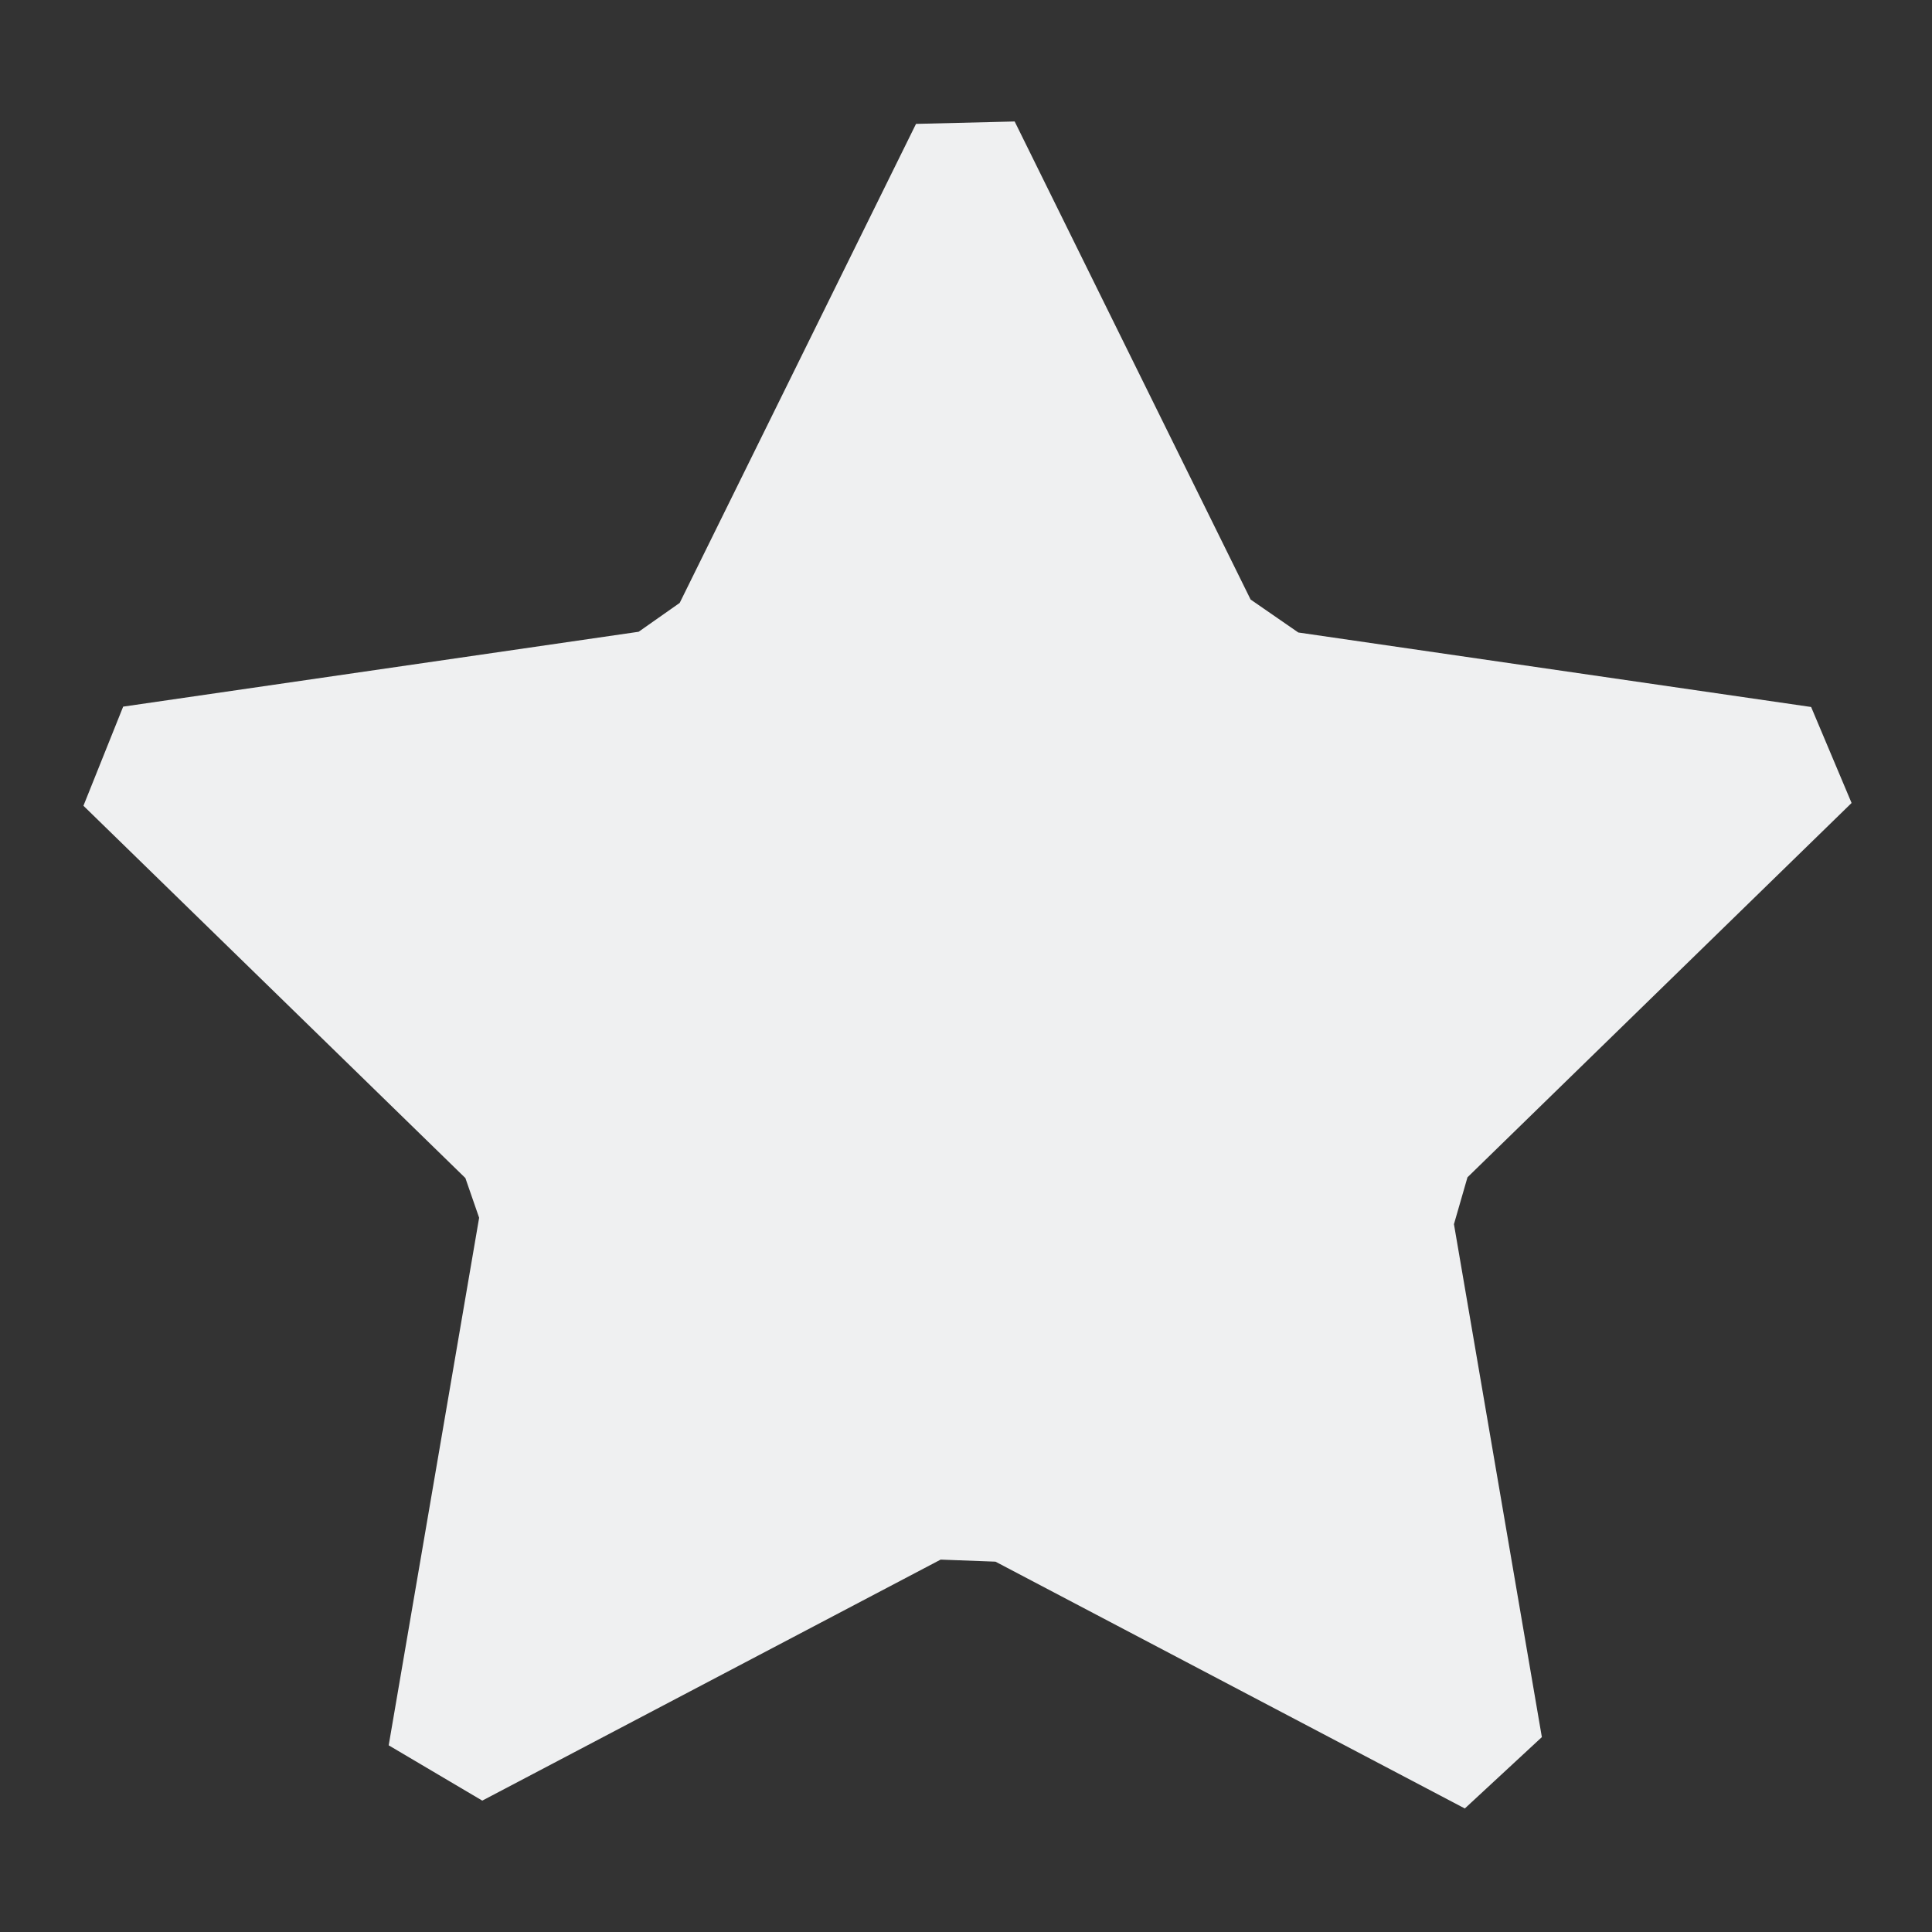 <?xml version="1.0" encoding="UTF-8" standalone="no"?>
<svg
   viewBox="0 0 16 16"
   version="1.1"
   id="svg5"
   sodipodi:docname="rating.svg"
   inkscape:version="1.1.2 (0a00cf5339, 2022-02-04)"
   xmlns:inkscape="http://www.inkscape.org/namespaces/inkscape"
   xmlns:sodipodi="http://sodipodi.sourceforge.net/DTD/sodipodi-0.dtd"
   xmlns="http://www.w3.org/2000/svg"
   xmlns:svg="http://www.w3.org/2000/svg">
  <rect x="0" y="0" width="16" height="16" fill="#333333" stroke="none"/>
  <defs
     id="defs9" />
  <sodipodi:namedview
     id="namedview7"
     pagecolor="#000000"
     bordercolor="#666666"
     borderopacity="1.0"
     inkscape:pageshadow="2"
     inkscape:pageopacity="0"
     inkscape:pagecheckerboard="0"
     showgrid="false"
     inkscape:zoom="48.5625"
     inkscape:cx="8.010296"
     inkscape:cy="8"
     inkscape:window-width="1507"
     inkscape:window-height="980"
     inkscape:window-x="205"
     inkscape:window-y="49"
     inkscape:window-maximized="1"
     inkscape:current-layer="svg5" />
  <style
     type="text/css"
     id="current-color-scheme">
        .ColorScheme-Text {
            color:#eff0f1;
        }
    </style>
  <path
     style="fill:currentColor;fill-opacity:1;stroke:none"
     class="ColorScheme-Text"
     d="m 8.403,1.006 v 0 l 1.954,3.959 0.395,0.273 v 0 l 4.247,0.617 0.335,0.795 v 0 L 12.153,9.75 12.041,10.138 v 0 l 0.728,4.248 v 0 l -0.638,0.591 -3.887,-2.044 v 0 L 7.79,12.916 3.994,14.912 3.219,14.454 v 0 l 0.749,-4.369 v 0 L 3.854,9.756 0.691,6.673 1.02,5.852 v 0 l 4.269,-0.62 v 0 L 5.629,4.993 7.586,1.026 Z"
     id="path3"
     sodipodi:nodetypes="ccccccccccccccccccccccccccccccc" />
</svg>

